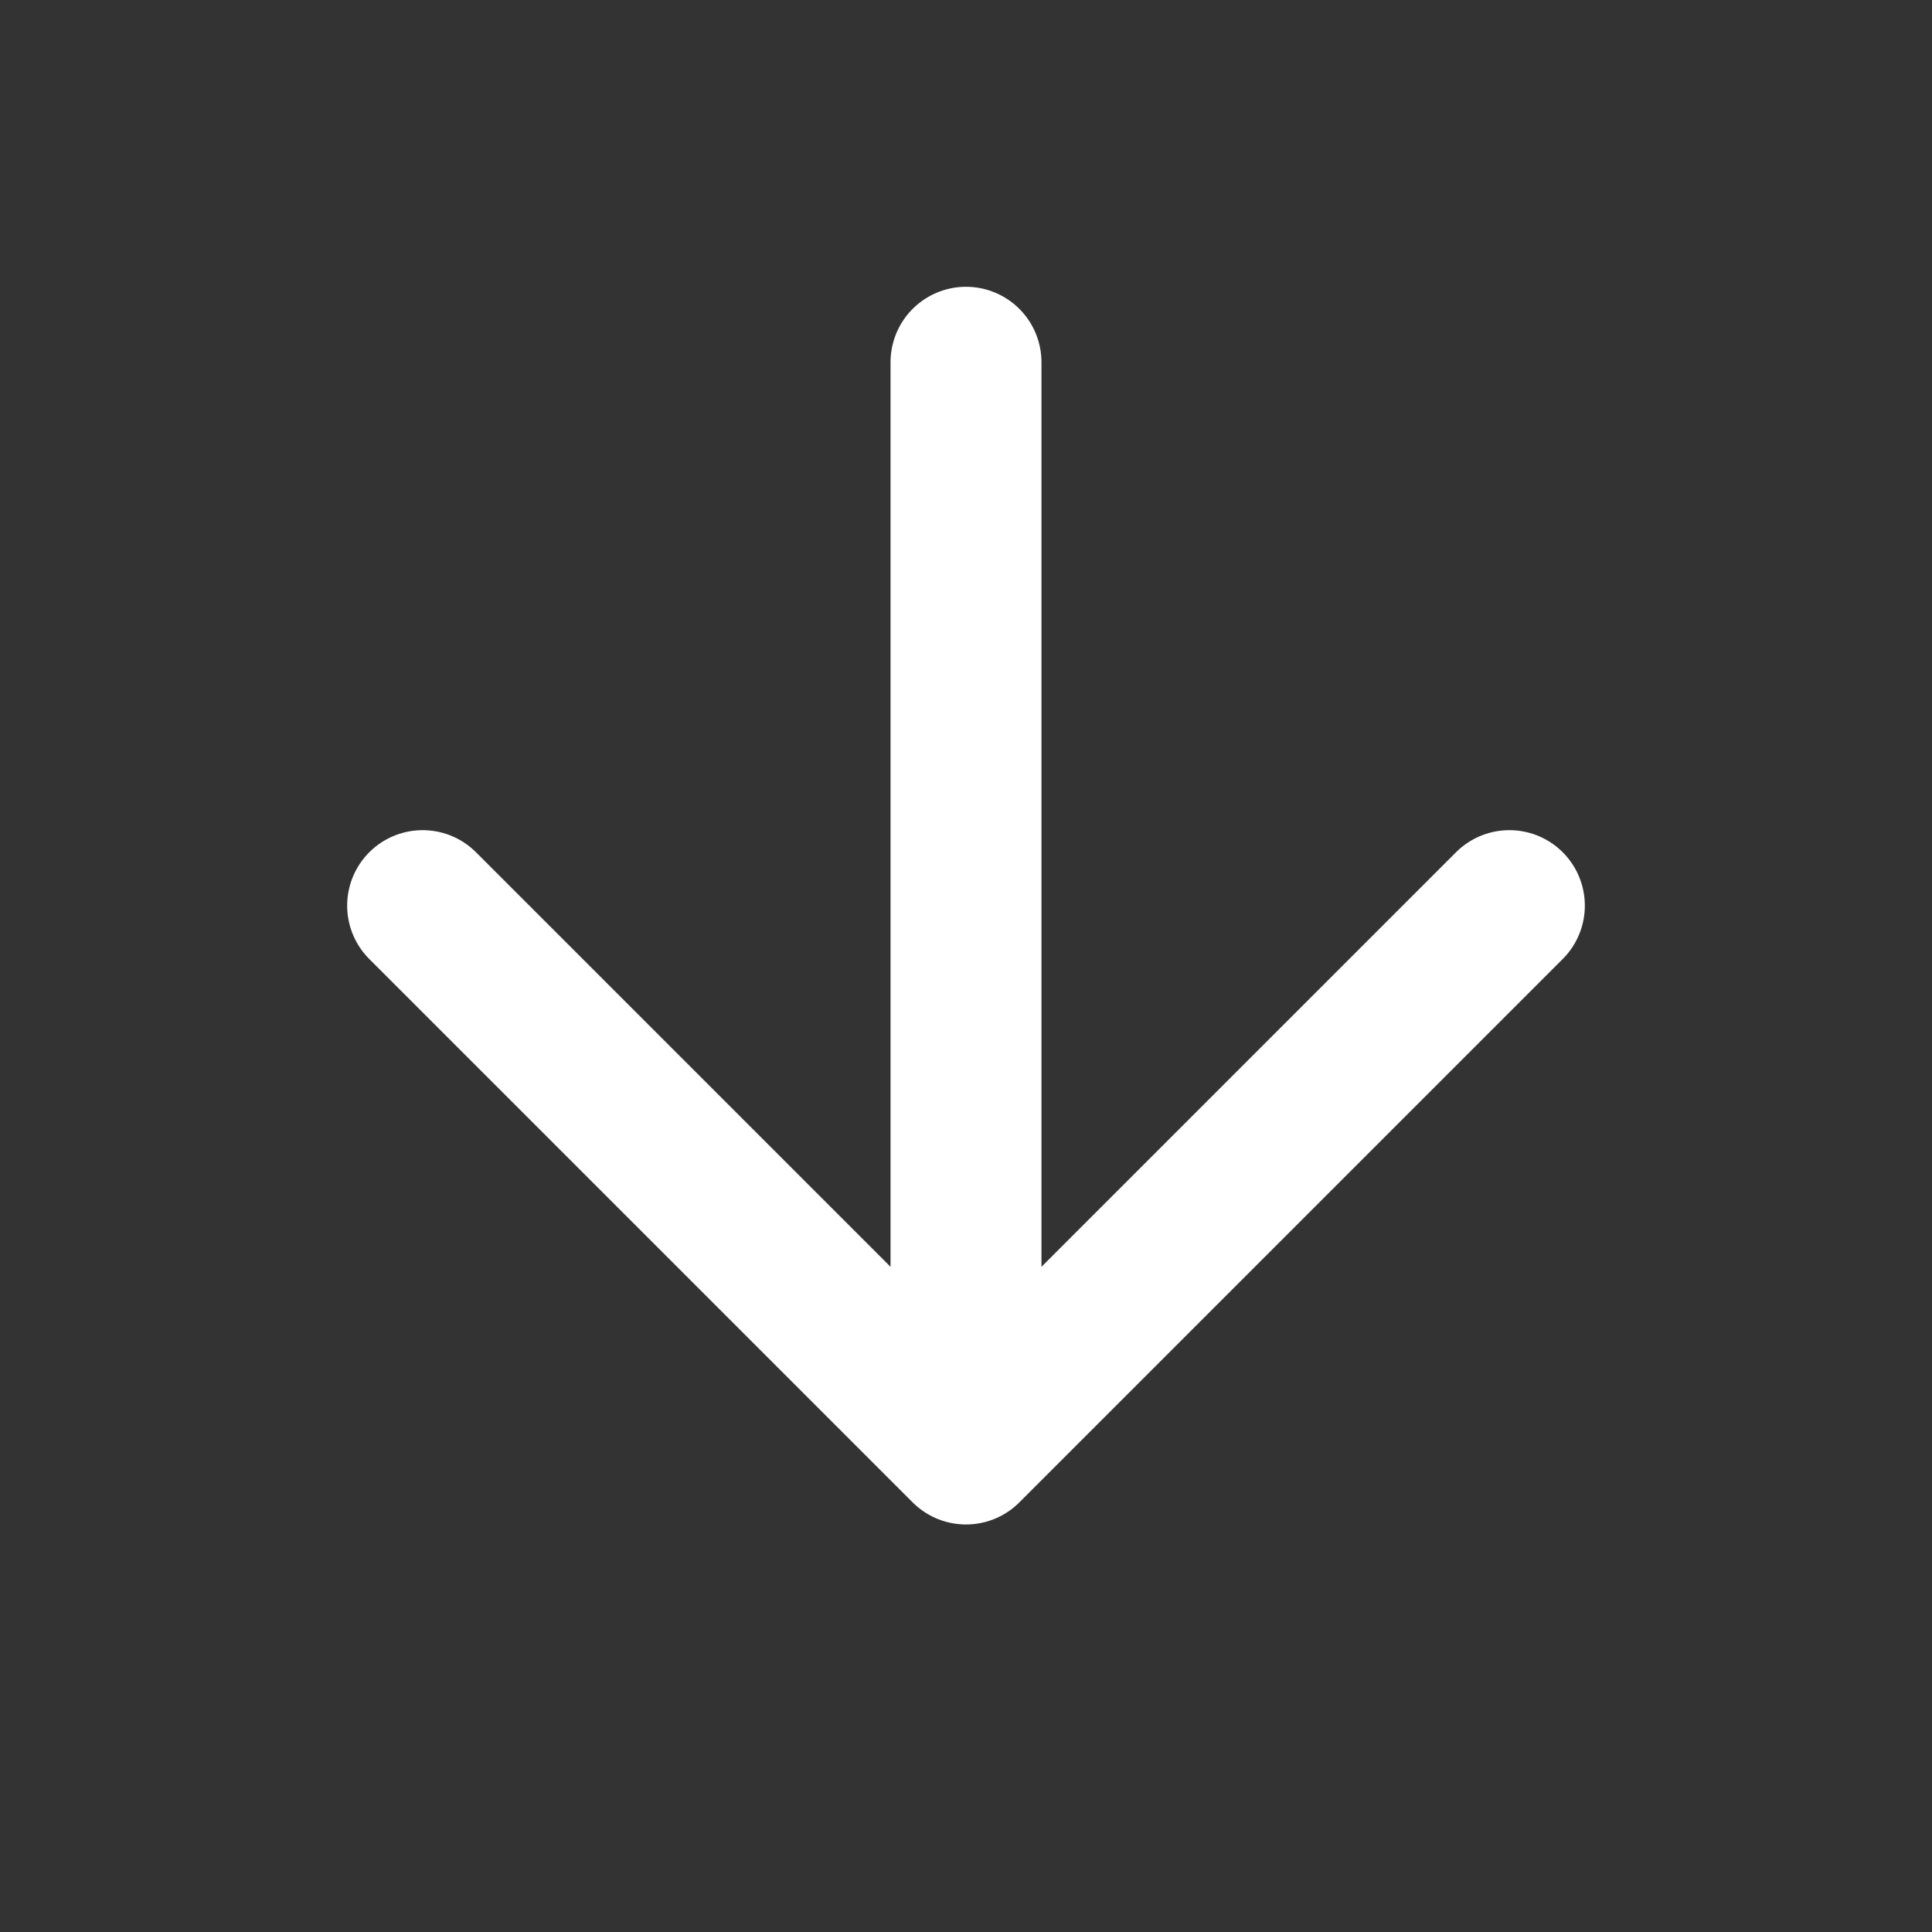 <svg width="16" height="16" viewBox="0 0 16 16" fill="none" xmlns="http://www.w3.org/2000/svg">
  <rect x="0" y="0" width="16" height="16" fill="#333333" stroke="none"/>
  <path d="M8 12L3.5 7.5M8 12L12.5 7.5M8 12L8 3" stroke="white"
    stroke-width="1.25" stroke-linecap="round" stroke-linejoin="round" />
</svg>
